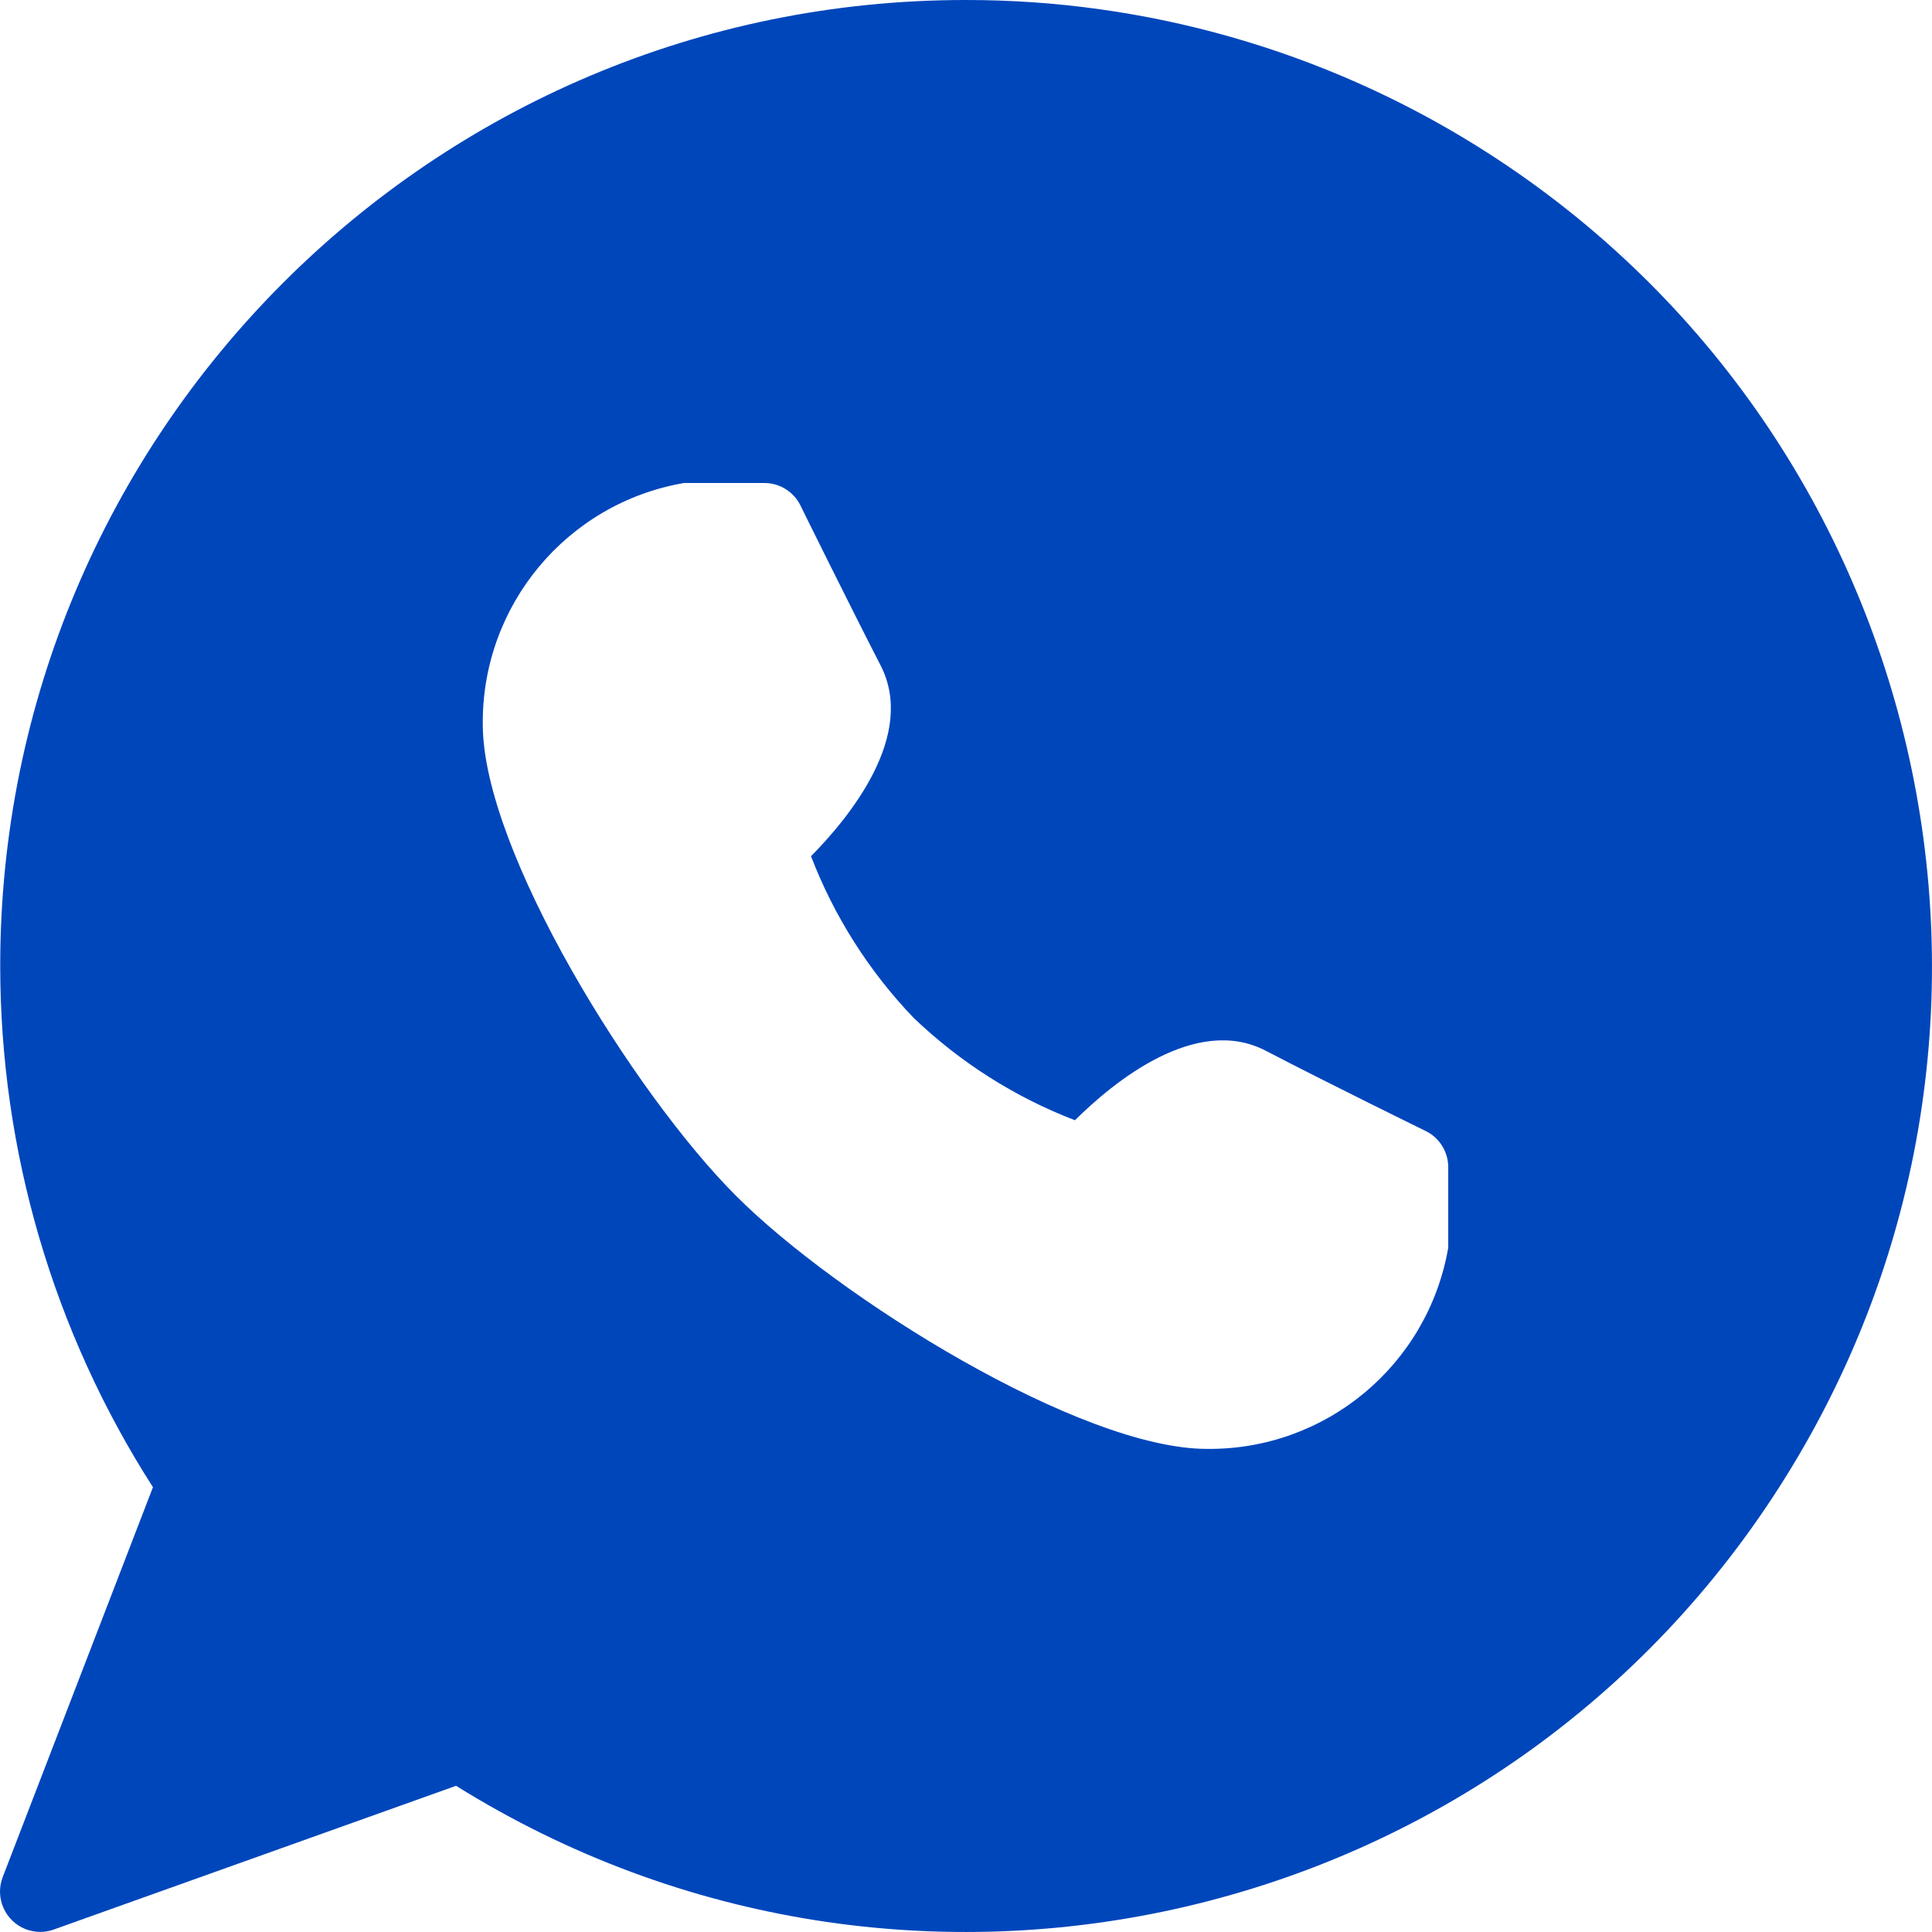 <svg width="18" height="18" viewBox="0 0 18 18" fill="none" xmlns="http://www.w3.org/2000/svg">
<path fill-rule="evenodd" clip-rule="evenodd" d="M0.002 9.001C0.001 4.031 4.028 0.001 8.995 3.88361e-06C10.679 -0.002 12.33 0.47 13.759 1.36C17.976 3.988 19.265 9.538 16.639 13.757C14.013 17.976 8.466 19.266 4.249 16.638L0.501 17.977C0.461 17.992 0.418 17.999 0.375 17.999C0.329 17.999 0.283 17.99 0.24 17.974C0.047 17.899 -0.049 17.682 0.025 17.489L1.425 13.856C0.496 12.407 0.003 10.722 0.002 9.001ZM11.79 9.788C12.365 10.088 13.284 10.538 13.284 10.538C13.412 10.601 13.493 10.732 13.493 10.875V11.624C13.304 12.717 12.352 13.511 11.244 13.499C10.066 13.499 7.806 12.091 6.856 11.14C5.906 10.189 4.498 7.927 4.498 6.75C4.487 5.642 5.28 4.689 6.372 4.5H7.121C7.263 4.5 7.392 4.58 7.456 4.706C7.456 4.707 7.909 5.625 8.205 6.201C8.539 6.852 7.913 7.616 7.556 7.977C7.771 8.537 8.096 9.049 8.511 9.482C8.944 9.897 9.455 10.222 10.015 10.437C10.375 10.08 11.14 9.453 11.79 9.788Z" fill="#0046BB"/>
</svg>
